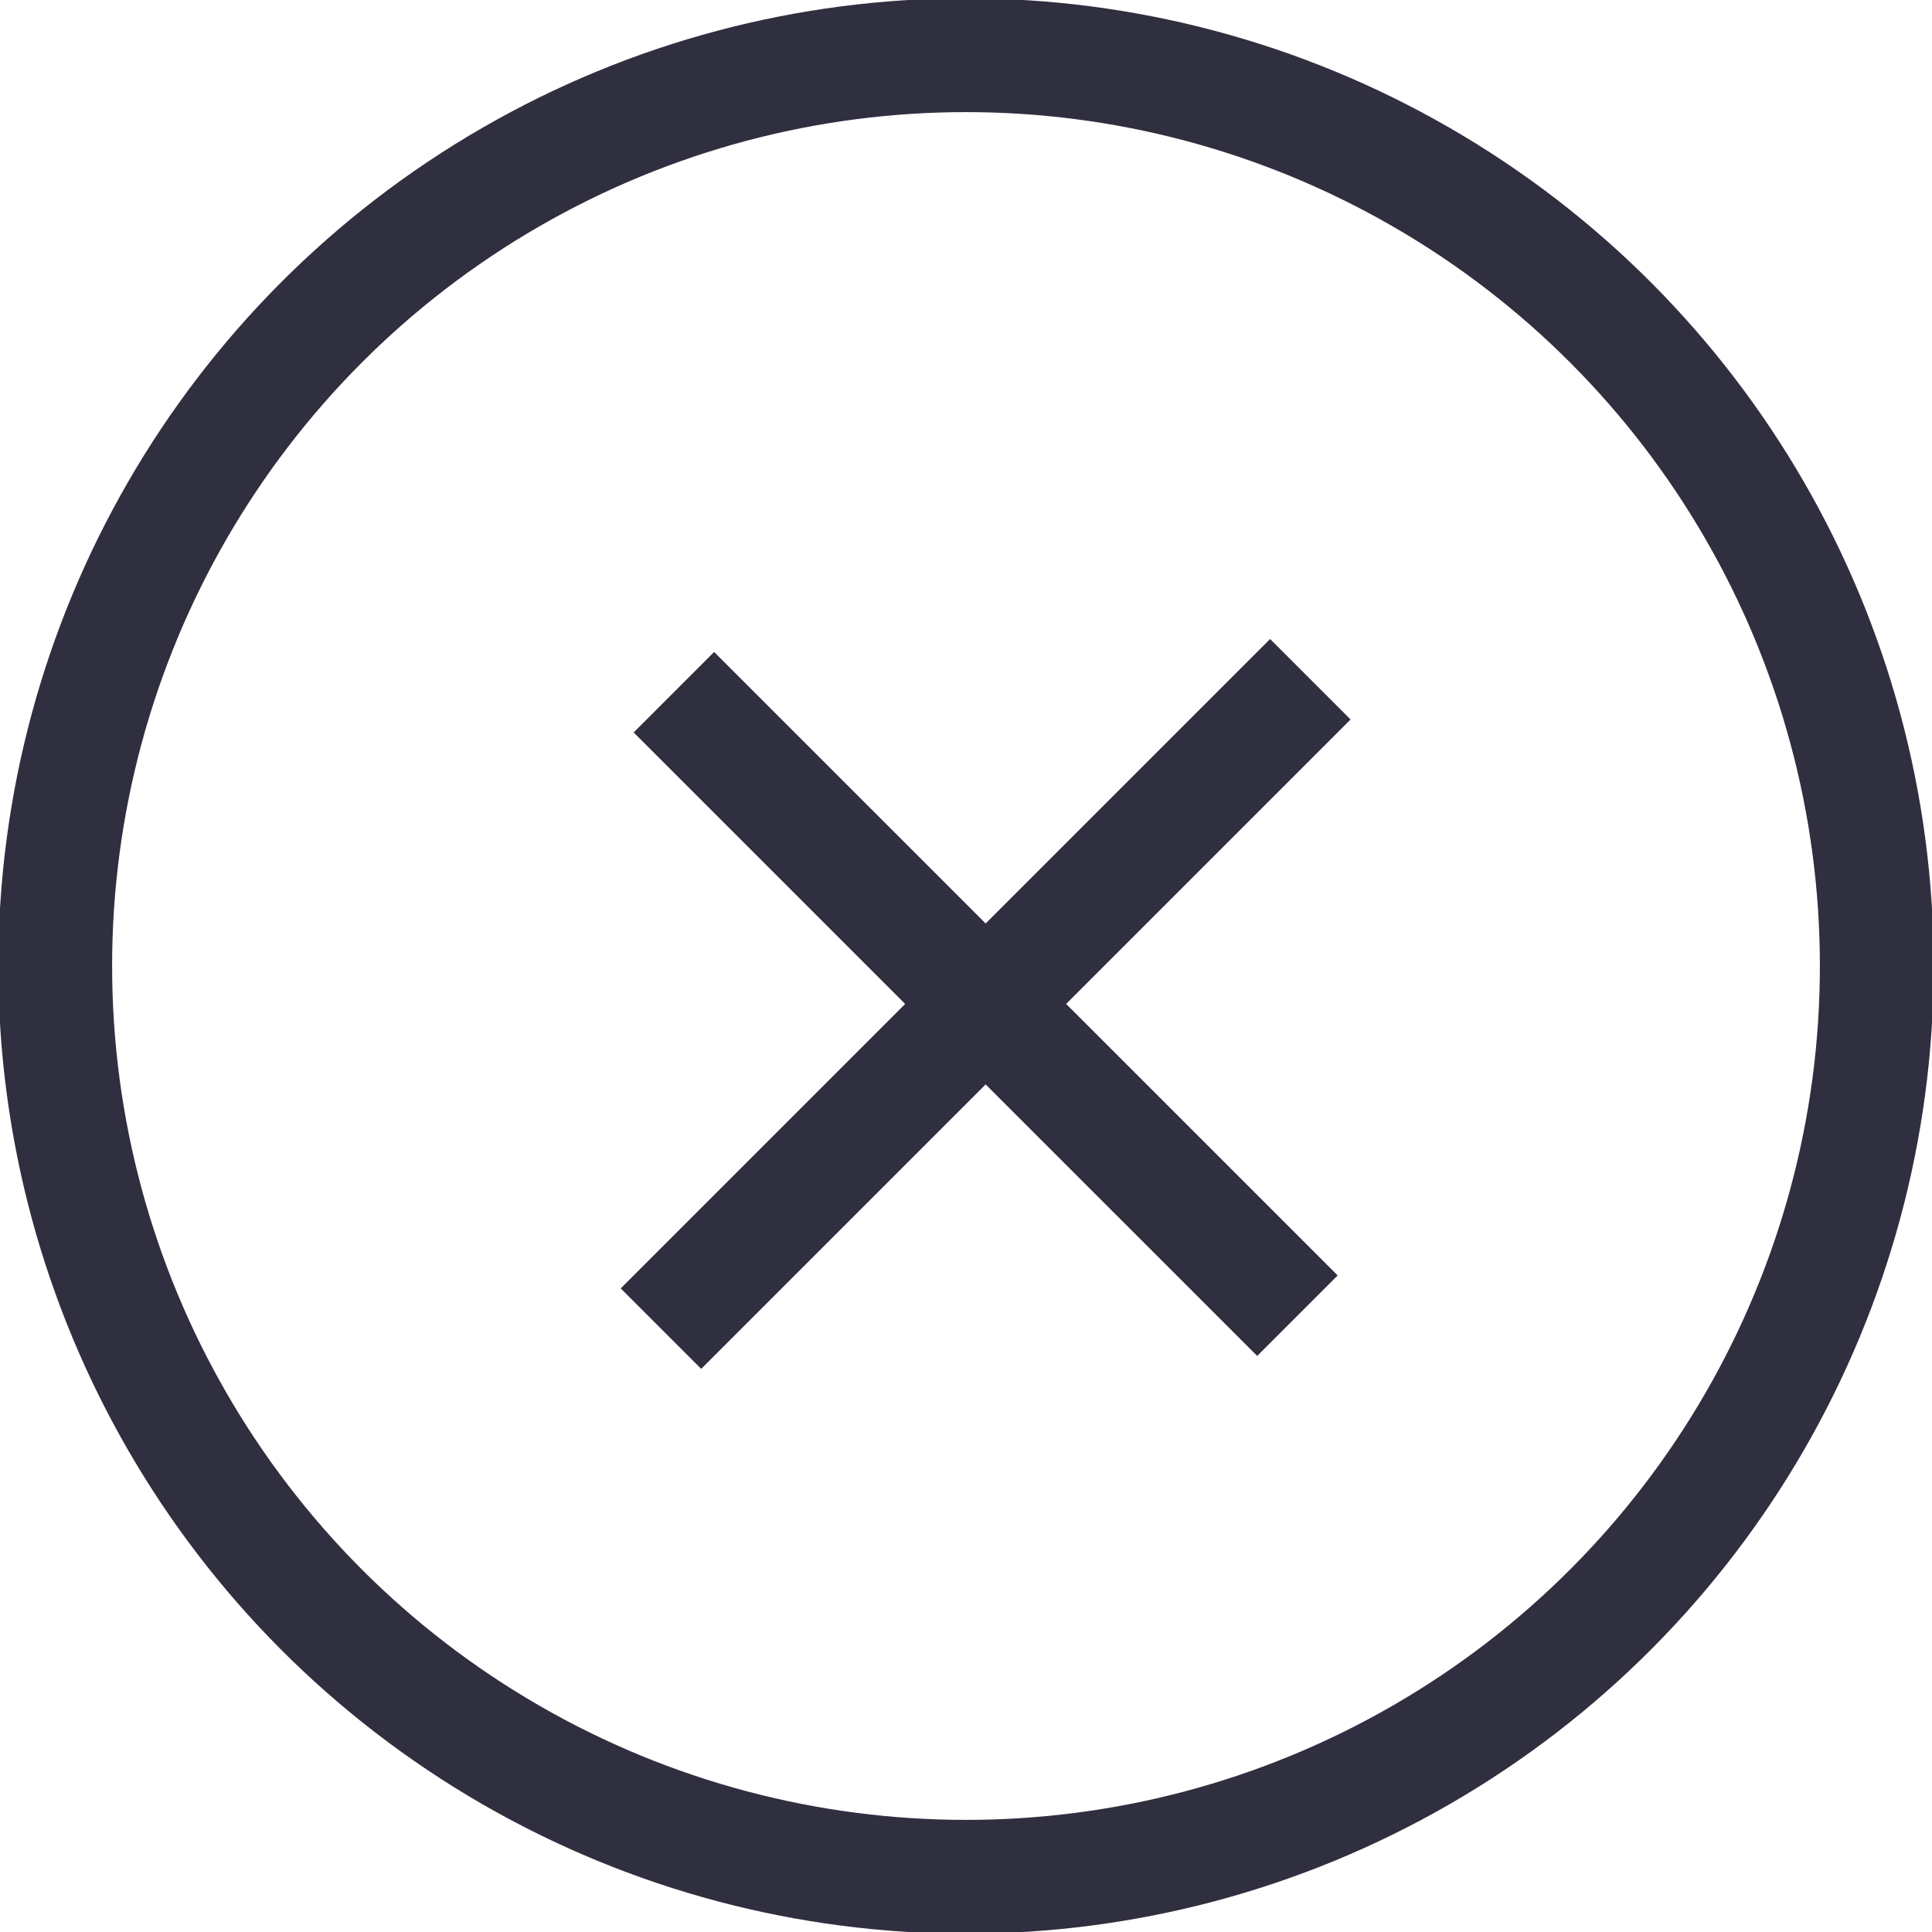 <?xml version="1.0" encoding="UTF-8"?>
<svg width="35px" height="35px" viewBox="0 0 35 35" version="1.1" xmlns="http://www.w3.org/2000/svg" xmlns:xlink="http://www.w3.org/1999/xlink">
    <!-- Generator: Sketch 43.2 (39069) - http://www.bohemiancoding.com/sketch -->
    <title>delete stock icon</title>
    <desc>Created with Sketch.</desc>
    <defs></defs>
    <g id="Symbols" stroke="none" stroke-width="1" fill="none" fill-rule="evenodd">
        <g id="delete-stock-icon" stroke="#2F2F40" stroke-width="2.062">
            <g transform="translate(1, 1)">
                <circle id="Oval-3" cx="16.5" cy="16.5" r="16.5"></circle>
                <g id="Group-2" transform="translate(11.55, 11.55)" stroke-linecap="square">
                    <path d="M10.459,0.484 L0.153,10.79" id="Line"></path>
                    <path d="M0.387,0.719 L10.225,10.556" id="Line"></path>
                </g>
            </g>
        </g>
    </g>
</svg>